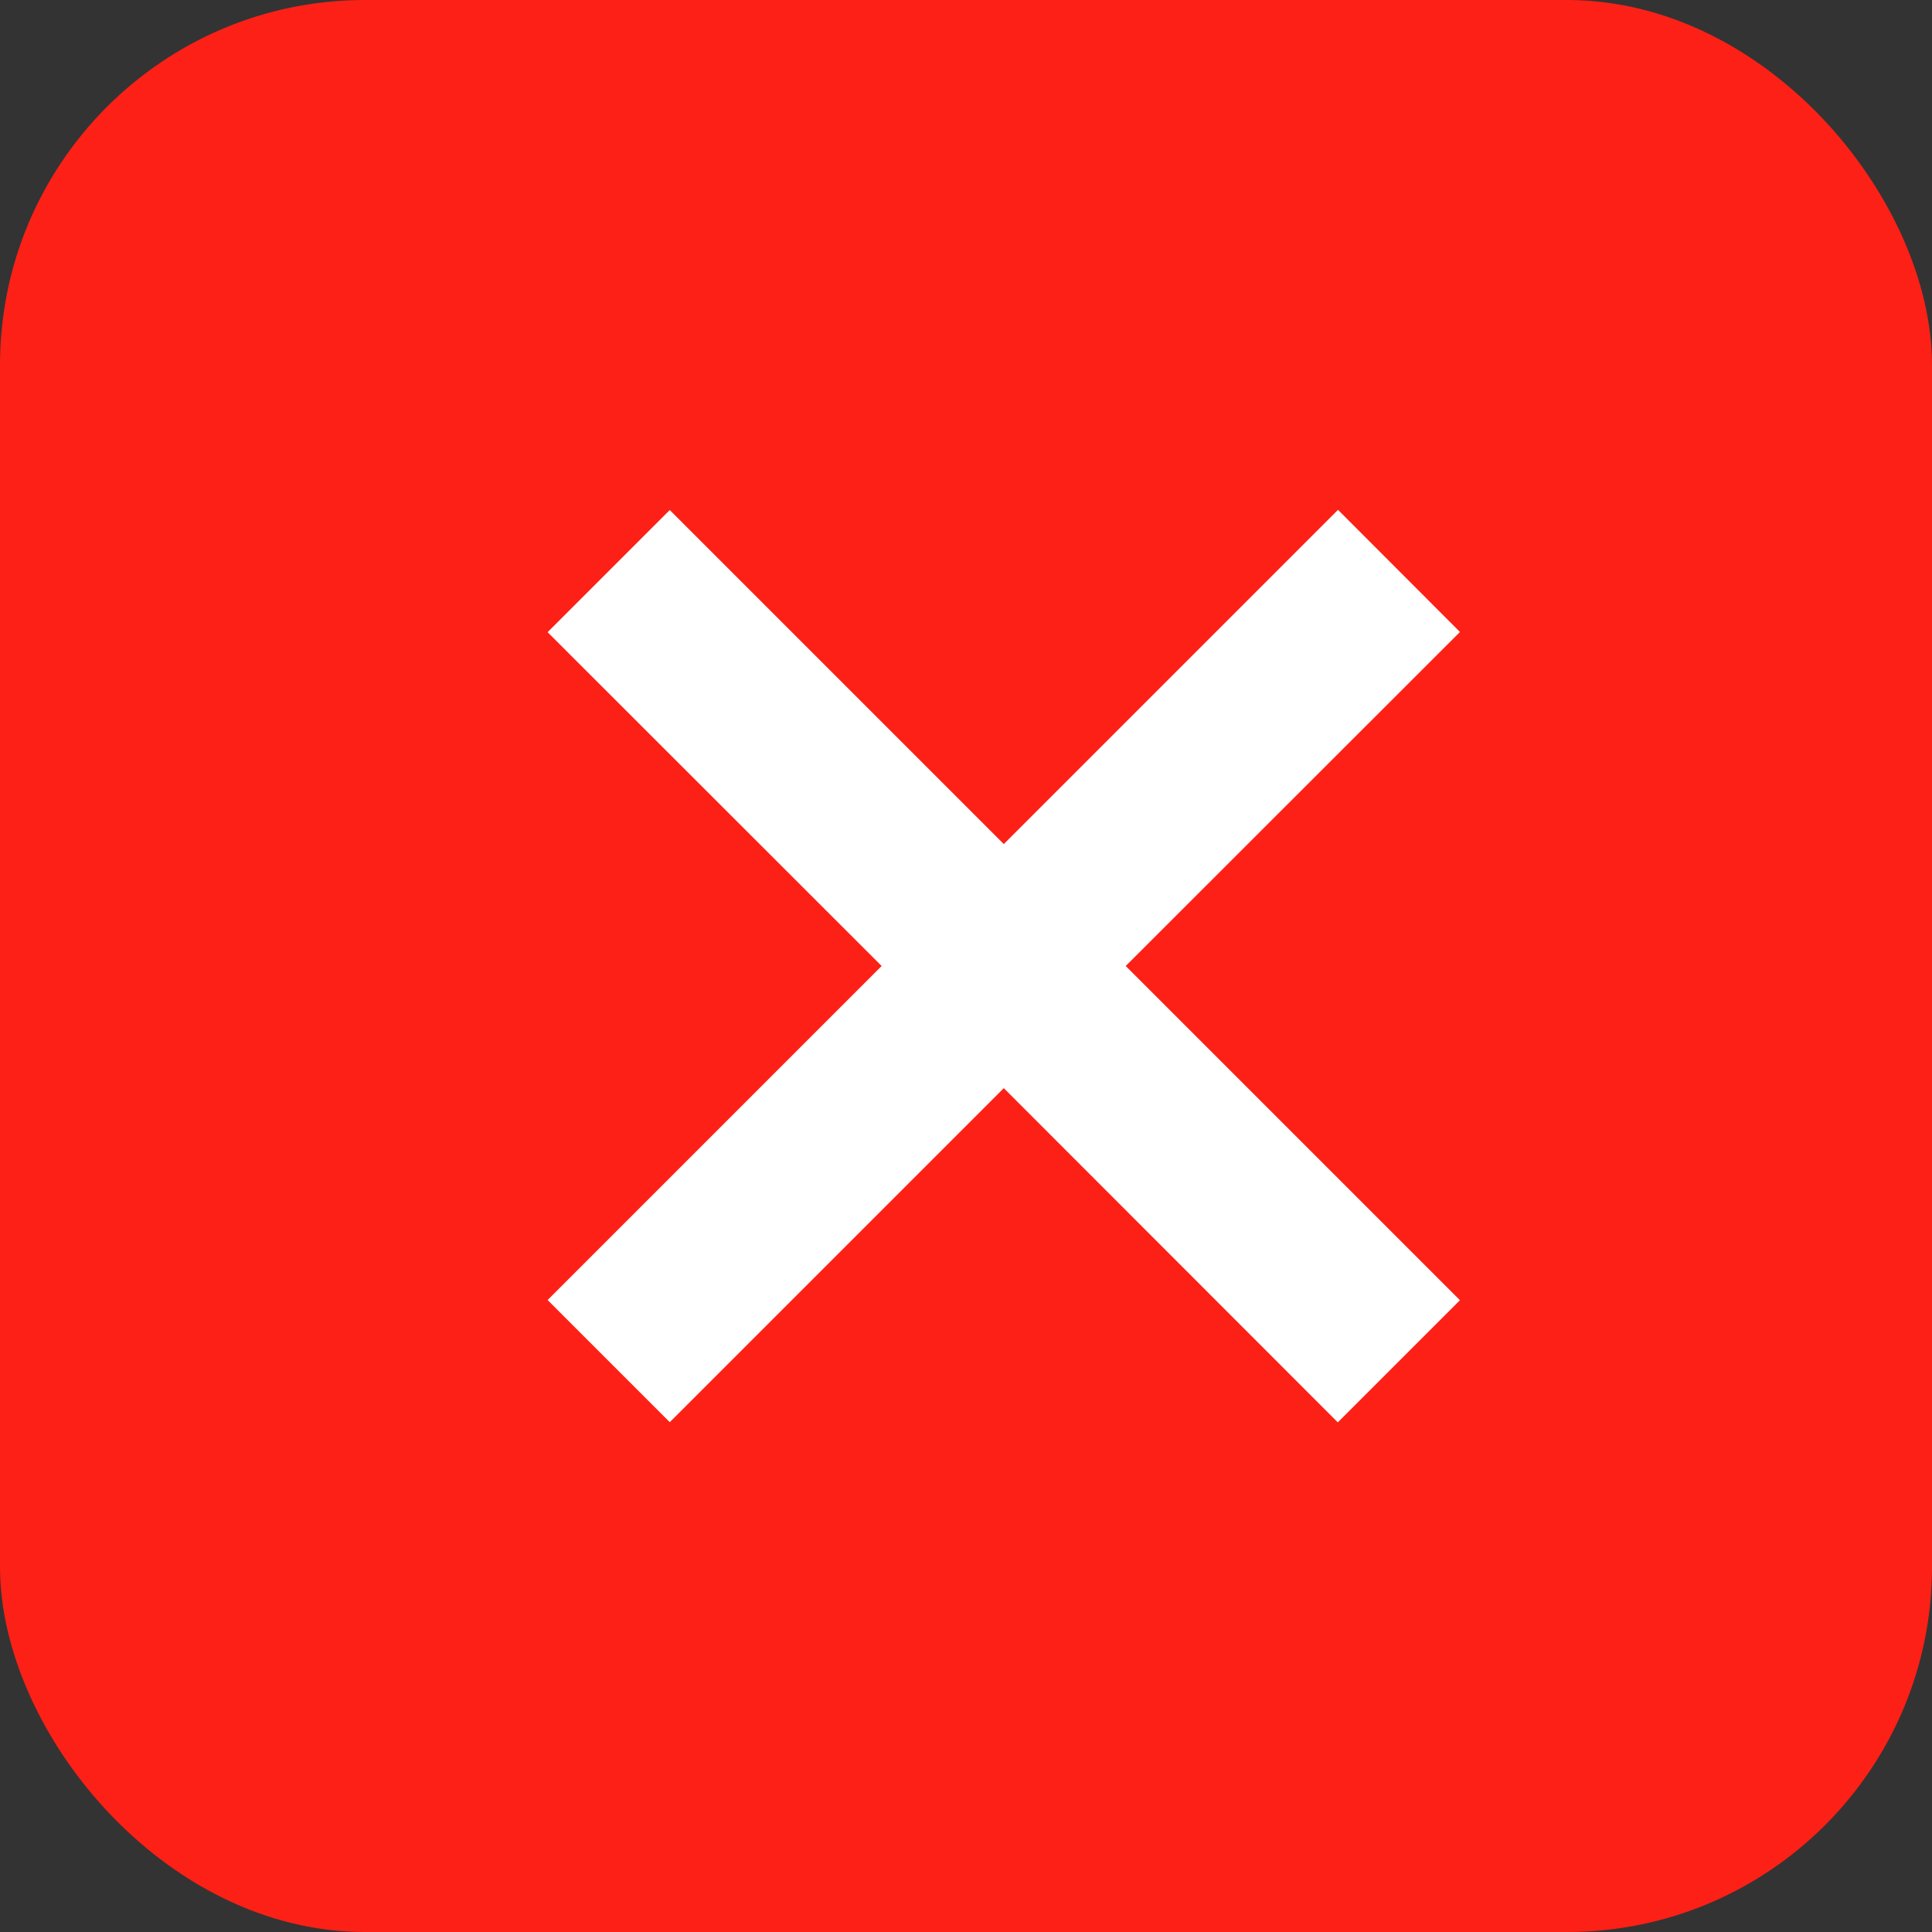 <svg width="9" height="9" viewBox="0 0 9 9" fill="none" xmlns="http://www.w3.org/2000/svg">
<rect x="0" y="0" width="9" height="9" fill="#333333" stroke="none"/>
<rect width="9" height="9" rx="1.7" fill="#FD2016"/>
<path fill-rule="evenodd" clip-rule="evenodd" d="M2.551 2.945L3.12 2.376L4.676 3.932L6.233 2.375L6.801 2.944L5.244 4.5L6.801 6.057L6.232 6.626L4.676 5.069L3.12 6.625L2.551 6.056L4.107 4.5L2.551 2.945Z" fill="white"/>
</svg>
